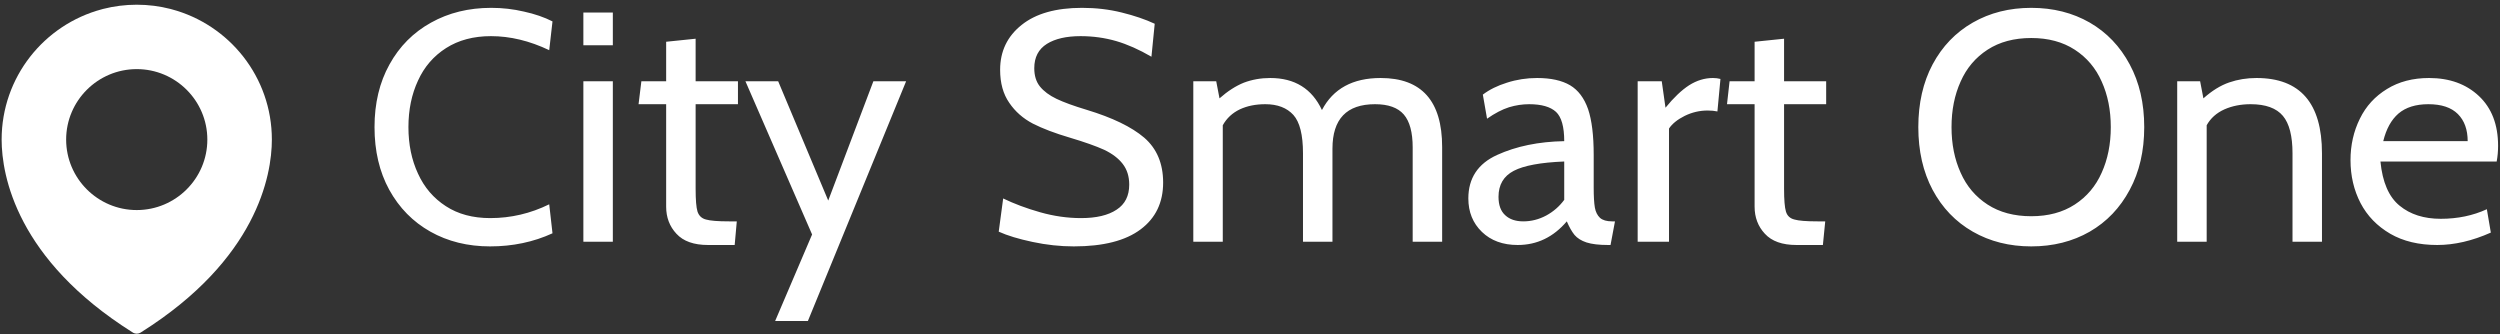 <svg data-v-5f19e91b="" xmlns="http://www.w3.org/2000/svg" width="479" height="64" viewBox="0 0 479 64"><rect x="0" y="0" width="479" height="64" fill="#333333" stroke="none"/><!----> <!----> <!----> <g data-v-5f19e91b="" id="598177f4-dd0d-70a5-e42c-729b482f9161" fill="white" transform="matrix(4.481,0,0,4.481,69.293,-14.225)"><path d="M5.49 13.71L5.49 13.71Q4.06 13.71 2.94 13.08L2.94 13.08L2.94 13.08Q1.82 12.45 1.18 11.29L1.18 11.29L1.18 11.29Q0.55 10.14 0.55 8.61L0.55 8.61L0.55 8.61Q0.55 7.08 1.19 5.93L1.19 5.93L1.19 5.93Q1.83 4.77 2.97 4.14L2.97 4.14L2.97 4.14Q4.10 3.51 5.54 3.51L5.54 3.51L5.54 3.51Q6.26 3.51 6.94 3.67L6.94 3.67L6.94 3.67Q7.63 3.82 8.16 4.09L8.16 4.09L8.02 5.32L8.02 5.32Q6.76 4.72 5.53 4.72L5.53 4.72L5.53 4.72Q4.41 4.72 3.61 5.23L3.61 5.23L3.61 5.23Q2.81 5.74 2.41 6.62L2.41 6.62L2.41 6.62Q2.00 7.50 2.00 8.61L2.00 8.61L2.00 8.61Q2.00 9.72 2.41 10.60L2.41 10.60L2.41 10.60Q2.81 11.48 3.60 11.99L3.60 11.99L3.60 11.99Q4.38 12.50 5.50 12.50L5.50 12.50L5.50 12.50Q6.82 12.50 8.02 11.91L8.02 11.91L8.16 13.15L8.16 13.15Q6.94 13.71 5.49 13.71L5.49 13.71ZM9.48 5.11L9.48 3.71L10.74 3.71L10.74 5.11L9.48 5.11ZM9.48 13.51L9.48 6.65L10.74 6.65L10.74 13.51L9.48 13.51ZM14.81 13.65L14.81 13.65Q13.90 13.65 13.46 13.17L13.46 13.17L13.46 13.17Q13.02 12.70 13.02 12.01L13.02 12.01L13.02 7.63L11.84 7.63L11.96 6.65L13.02 6.65L13.02 4.96L14.28 4.83L14.28 6.65L16.09 6.65L16.09 7.63L14.28 7.63L14.28 11.24L14.28 11.24Q14.28 11.96 14.36 12.22L14.36 12.22L14.36 12.22Q14.45 12.49 14.72 12.56L14.72 12.56L14.72 12.56Q14.99 12.64 15.72 12.64L15.72 12.64L16.04 12.64L15.95 13.65L14.81 13.65ZM17.68 16.90L19.26 13.20L16.41 6.65L17.81 6.65L19.95 11.75L21.88 6.65L23.28 6.65L19.08 16.90L17.68 16.90ZM30.45 13.71L30.45 13.71Q29.58 13.71 28.69 13.52L28.69 13.52L28.69 13.52Q27.79 13.33 27.24 13.08L27.24 13.08L27.43 11.66L27.43 11.66Q28.13 12.00 29.01 12.25L29.01 12.25L29.01 12.25Q29.89 12.50 30.76 12.50L30.76 12.50L30.76 12.50Q31.74 12.50 32.28 12.14L32.28 12.14L32.28 12.14Q32.82 11.79 32.82 11.07L32.82 11.07L32.82 11.07Q32.82 10.54 32.54 10.18L32.54 10.18L32.54 10.18Q32.27 9.83 31.75 9.58L31.75 9.58L31.75 9.58Q31.22 9.34 30.28 9.06L30.28 9.06L30.28 9.06Q29.33 8.78 28.70 8.46L28.70 8.46L28.70 8.46Q28.07 8.13 27.69 7.57L27.69 7.57L27.69 7.57Q27.30 7.01 27.30 6.16L27.30 6.16L27.30 6.16Q27.30 4.97 28.22 4.24L28.22 4.24L28.22 4.24Q29.13 3.51 30.80 3.51L30.80 3.51L30.80 3.51Q31.70 3.51 32.50 3.71L32.50 3.71L32.50 3.71Q33.31 3.91 33.91 4.19L33.91 4.19L33.77 5.60L33.77 5.60Q32.98 5.14 32.26 4.93L32.26 4.93L32.26 4.93Q31.53 4.72 30.74 4.72L30.74 4.72L30.74 4.72Q29.83 4.72 29.30 5.05L29.30 5.05L29.30 5.05Q28.76 5.39 28.76 6.09L28.76 6.09L28.76 6.09Q28.76 6.57 29.00 6.87L29.00 6.87L29.00 6.87Q29.25 7.18 29.71 7.40L29.71 7.40L29.71 7.40Q30.17 7.62 31.00 7.87L31.00 7.87L31.00 7.87Q32.65 8.37 33.46 9.06L33.46 9.06L33.46 9.06Q34.27 9.76 34.27 10.98L34.27 10.98L34.27 10.98Q34.27 12.26 33.31 12.98L33.31 12.98L33.31 12.98Q32.34 13.71 30.45 13.71L30.45 13.71ZM43.57 6.51L43.57 6.51Q46.20 6.51 46.20 9.46L46.20 9.46L46.20 13.51L44.94 13.51L44.94 9.48L44.94 9.48Q44.94 8.51 44.56 8.07L44.56 8.07L44.56 8.07Q44.18 7.63 43.33 7.63L43.33 7.63L43.33 7.63Q41.51 7.63 41.51 9.53L41.51 9.53L41.51 13.51L40.25 13.51L40.25 9.73L40.25 9.73Q40.25 8.55 39.84 8.09L39.84 8.09L39.84 8.09Q39.42 7.63 38.64 7.63L38.64 7.63L38.64 7.63Q38.02 7.63 37.55 7.85L37.55 7.85L37.55 7.85Q37.07 8.08 36.82 8.53L36.82 8.53L36.82 13.51L35.56 13.51L35.56 6.65L36.54 6.65L36.68 7.38L36.68 7.38Q37.20 6.92 37.72 6.71L37.72 6.71L37.72 6.71Q38.25 6.51 38.85 6.51L38.85 6.51L38.85 6.51Q40.42 6.51 41.06 7.88L41.06 7.88L41.06 7.88Q41.78 6.51 43.57 6.51L43.57 6.51ZM49.43 13.65L49.43 13.65Q48.48 13.65 47.90 13.09L47.90 13.09L47.90 13.09Q47.32 12.53 47.32 11.66L47.32 11.66L47.32 11.66Q47.32 10.36 48.55 9.80L48.55 9.80L48.55 9.80Q49.78 9.24 51.42 9.21L51.42 9.21L51.42 9.21Q51.42 8.29 51.07 7.96L51.07 7.96L51.07 7.96Q50.71 7.63 49.92 7.63L49.92 7.63L49.92 7.63Q49.49 7.63 49.06 7.76L49.06 7.76L49.06 7.76Q48.62 7.90 48.12 8.25L48.12 8.25L47.94 7.22L47.94 7.22Q48.36 6.90 48.97 6.71L48.97 6.71L48.97 6.71Q49.59 6.51 50.26 6.51L50.26 6.51L50.26 6.51Q51.14 6.51 51.67 6.82L51.67 6.82L51.67 6.82Q52.19 7.13 52.44 7.84L52.44 7.84L52.44 7.84Q52.68 8.55 52.68 9.80L52.68 9.80L52.68 11.20L52.68 11.20Q52.68 11.76 52.73 12.05L52.73 12.05L52.73 12.05Q52.78 12.33 52.95 12.49L52.95 12.49L52.95 12.49Q53.12 12.64 53.47 12.64L53.47 12.64L53.59 12.64L53.40 13.65L53.30 13.65L53.30 13.65Q52.71 13.65 52.37 13.54L52.37 13.54L52.37 13.54Q52.04 13.43 51.86 13.22L51.86 13.22L51.86 13.22Q51.69 13.01 51.53 12.64L51.53 12.64L51.53 12.64Q50.67 13.65 49.43 13.65L49.43 13.65ZM49.67 12.64L49.67 12.64Q50.18 12.64 50.65 12.39L50.65 12.39L50.65 12.39Q51.11 12.14 51.42 11.72L51.42 11.72L51.42 10.08L51.42 10.08Q49.91 10.14 49.26 10.48L49.26 10.48L49.26 10.48Q48.61 10.82 48.61 11.59L48.61 11.59L48.61 11.59Q48.61 12.12 48.90 12.38L48.90 12.38L48.90 12.38Q49.18 12.64 49.67 12.64L49.67 12.64ZM54.56 13.51L54.56 6.65L55.59 6.65L55.75 7.78L55.75 7.78Q56.28 7.13 56.76 6.82L56.76 6.82L56.76 6.82Q57.25 6.51 57.78 6.51L57.78 6.51L57.78 6.51Q57.95 6.51 58.10 6.55L58.10 6.55L57.97 7.94L57.97 7.94Q57.79 7.90 57.55 7.90L57.55 7.90L57.55 7.90Q57.04 7.90 56.57 8.13L56.57 8.13L56.57 8.13Q56.11 8.36 55.90 8.67L55.90 8.67L55.90 13.51L54.56 13.51ZM61.35 13.65L61.35 13.65Q60.44 13.65 60.00 13.17L60.00 13.17L60.00 13.17Q59.56 12.70 59.56 12.01L59.56 12.01L59.56 7.63L58.38 7.63L58.49 6.65L59.56 6.65L59.56 4.96L60.82 4.83L60.82 6.65L62.62 6.65L62.62 7.63L60.82 7.63L60.82 11.24L60.82 11.24Q60.82 11.96 60.90 12.22L60.90 12.22L60.90 12.22Q60.98 12.49 61.26 12.56L61.26 12.56L61.26 12.56Q61.53 12.64 62.26 12.64L62.26 12.64L62.58 12.64L62.48 13.65L61.35 13.65ZM71.39 13.71L71.39 13.71Q69.99 13.71 68.89 13.08L68.89 13.08L68.89 13.08Q67.79 12.45 67.17 11.29L67.17 11.29L67.17 11.29Q66.56 10.14 66.56 8.61L66.56 8.61L66.56 8.61Q66.56 7.08 67.17 5.93L67.17 5.93L67.17 5.93Q67.79 4.77 68.89 4.14L68.89 4.14L68.89 4.14Q69.99 3.51 71.39 3.51L71.39 3.51L71.39 3.51Q72.79 3.51 73.89 4.14L73.89 4.14L73.89 4.14Q74.98 4.77 75.60 5.93L75.60 5.93L75.60 5.93Q76.22 7.08 76.22 8.61L76.22 8.61L76.22 8.61Q76.22 10.14 75.60 11.29L75.60 11.29L75.60 11.29Q74.98 12.45 73.89 13.08L73.89 13.08L73.89 13.08Q72.79 13.71 71.39 13.71L71.39 13.71ZM71.39 12.42L71.39 12.42Q72.48 12.42 73.25 11.92L73.25 11.92L73.25 11.92Q74.02 11.42 74.40 10.56L74.40 10.56L74.40 10.56Q74.79 9.70 74.79 8.61L74.79 8.61L74.79 8.61Q74.79 7.52 74.40 6.66L74.40 6.66L74.40 6.66Q74.02 5.80 73.25 5.30L73.25 5.30L73.25 5.30Q72.48 4.80 71.39 4.80L71.39 4.80L71.39 4.80Q70.29 4.80 69.52 5.30L69.52 5.30L69.52 5.30Q68.75 5.80 68.37 6.66L68.37 6.66L68.37 6.66Q67.98 7.52 67.98 8.61L67.98 8.61L67.98 8.61Q67.98 9.70 68.37 10.56L68.37 10.56L68.37 10.56Q68.75 11.42 69.52 11.92L69.52 11.92L69.52 11.92Q70.29 12.42 71.39 12.42L71.39 12.42ZM81.02 6.51L81.02 6.51Q83.82 6.51 83.82 9.73L83.82 9.73L83.82 13.51L82.56 13.51L82.56 9.73L82.56 9.73Q82.56 8.62 82.15 8.13L82.15 8.13L82.15 8.13Q81.73 7.63 80.77 7.63L80.77 7.63L80.77 7.63Q80.15 7.63 79.65 7.85L79.65 7.85L79.65 7.85Q79.14 8.08 78.89 8.53L78.89 8.53L78.89 13.51L77.63 13.51L77.63 6.65L78.61 6.65L78.75 7.38L78.75 7.38Q79.30 6.89 79.85 6.70L79.85 6.70L79.85 6.70Q80.40 6.51 81.02 6.51L81.02 6.51ZM88.75 13.65L88.75 13.65Q87.57 13.65 86.74 13.17L86.74 13.17L86.74 13.17Q85.90 12.68 85.47 11.86L85.47 11.86L85.47 11.86Q85.04 11.03 85.04 10.02L85.04 10.02L85.04 10.02Q85.04 9.06 85.44 8.25L85.44 8.25L85.44 8.25Q85.83 7.45 86.60 6.98L86.60 6.98L86.60 6.98Q87.36 6.51 88.40 6.51L88.40 6.51L88.40 6.51Q89.71 6.51 90.53 7.28L90.53 7.28L90.53 7.28Q91.35 8.05 91.35 9.41L91.35 9.41L91.35 9.41Q91.35 9.76 91.29 10.08L91.29 10.08L86.32 10.08L86.32 10.08Q86.45 11.41 87.14 11.97L87.14 11.97L87.14 11.97Q87.82 12.53 88.90 12.53L88.90 12.53L88.90 12.53Q89.98 12.53 90.87 12.12L90.87 12.12L91.04 13.12L91.04 13.12Q89.85 13.65 88.75 13.65L88.75 13.65ZM86.44 9.21L90.05 9.21L90.05 9.21Q90.05 8.47 89.63 8.05L89.63 8.05L89.63 8.05Q89.21 7.63 88.37 7.63L88.37 7.63L88.37 7.63Q87.56 7.63 87.09 8.03L87.09 8.03L87.09 8.03Q86.63 8.43 86.44 9.21L86.44 9.21Z"></path></g> <!----> <g data-v-5f19e91b="" id="62645807-961d-b50a-50b3-ebdc9288a928" transform="matrix(0.837,0,0,0.837,-15.746,-9.478)" stroke="none" fill="white"><path d="M49.02,87.32c0.104,0.065,0.207,0.132,0.311,0.197c0.237,0.117,0.501,0.189,0.785,0.189c0.282,0,0.546-0.072,0.783-0.189  c0.105-0.065,0.208-0.132,0.312-0.197c26.285-16.581,29.834-35.7,29.834-44.043c0-14.282-9.716-26.292-22.908-29.82  c-0.104-0.028-0.206-0.06-0.311-0.087c-2.465-0.631-5.048-0.967-7.71-0.967c-2.663,0-5.246,0.336-7.711,0.967  c-0.104,0.027-0.207,0.06-0.311,0.087c-13.192,3.528-22.908,15.539-22.908,29.82C19.186,51.62,22.734,70.739,49.02,87.32z   M50.115,27.145c8.91,0,16.16,7.237,16.16,16.132c0,8.895-7.25,16.132-16.16,16.132c-8.911,0-16.161-7.237-16.161-16.132  C33.954,34.381,41.204,27.145,50.115,27.145z"></path></g></svg>